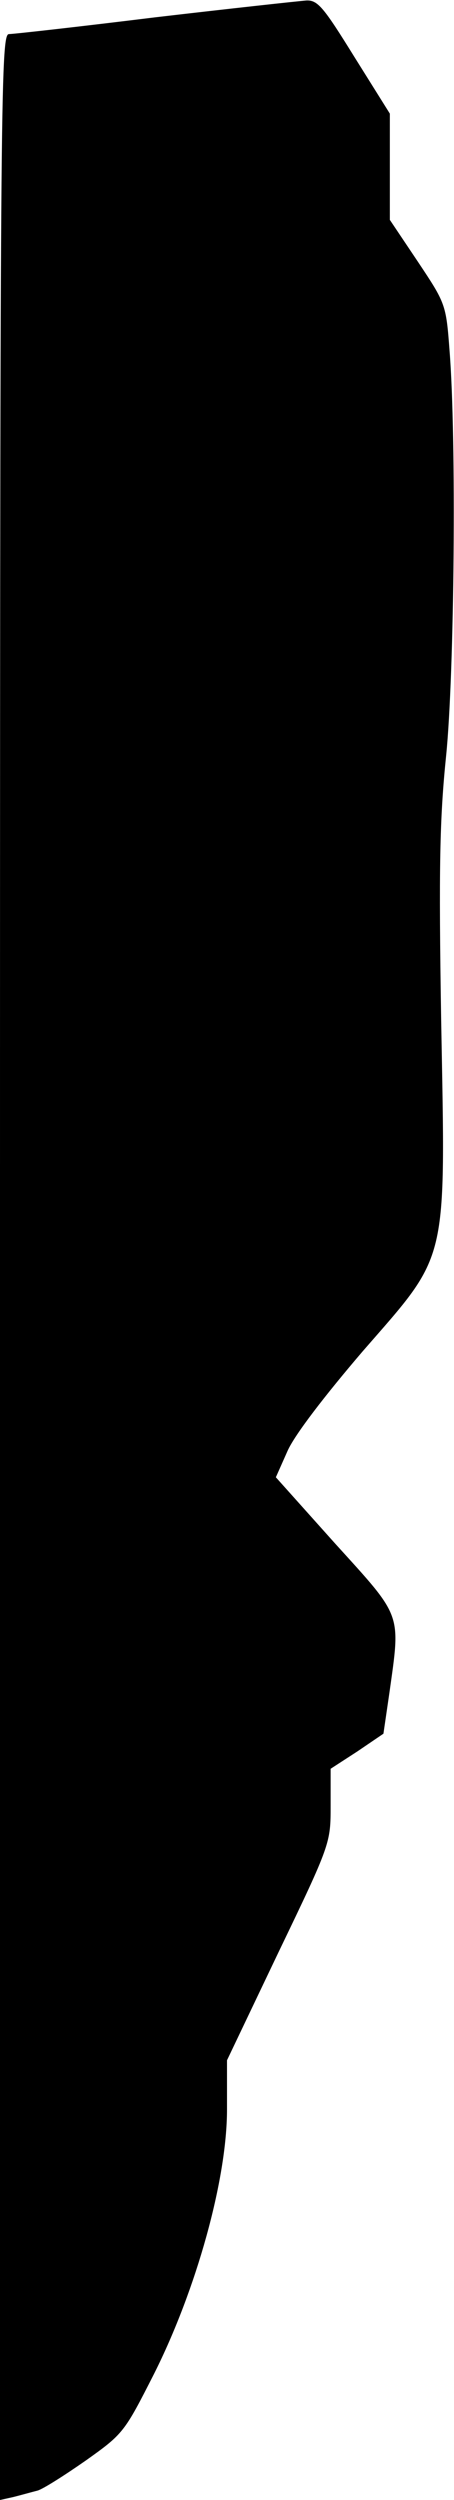 <?xml version="1.0" standalone="no"?>
<!DOCTYPE svg PUBLIC "-//W3C//DTD SVG 20010904//EN"
 "http://www.w3.org/TR/2001/REC-SVG-20010904/DTD/svg10.dtd">
<svg version="1.0" xmlns="http://www.w3.org/2000/svg"
 width="92pt" height="506pt" viewBox="0 0 92 506"
 preserveAspectRatio="xMidYMid meet">
<g transform="translate(0,506) scale(0.1,-0.1)"
fill="#000000" stroke="none">
<path fill="#000000" stroke="none" d="M315 5025 c-154 -19 -288 -34 -297 -34
-17 -1 -18 -127 -18 -2496 l0 -2495 27 6 c16 4 37 10 49 13 11 3 55 31 98 61
76 54 78 57 138 175 86 171 148 394 148 535 l0 100 105 220 c105 218 105 220
105 295 l0 75 54 35 53 36 12 82 c23 164 27 152 -110 303 l-120 134 24 54 c15
33 75 111 152 201 175 201 168 170 159 670 -5 310 -3 408 10 535 17 167 21
646 7 820 -7 94 -8 96 -64 180 l-57 85 0 107 0 108 -72 115 c-62 100 -74 115
-97 114 -14 -1 -152 -16 -306 -34z"/>
</g>
</svg>
